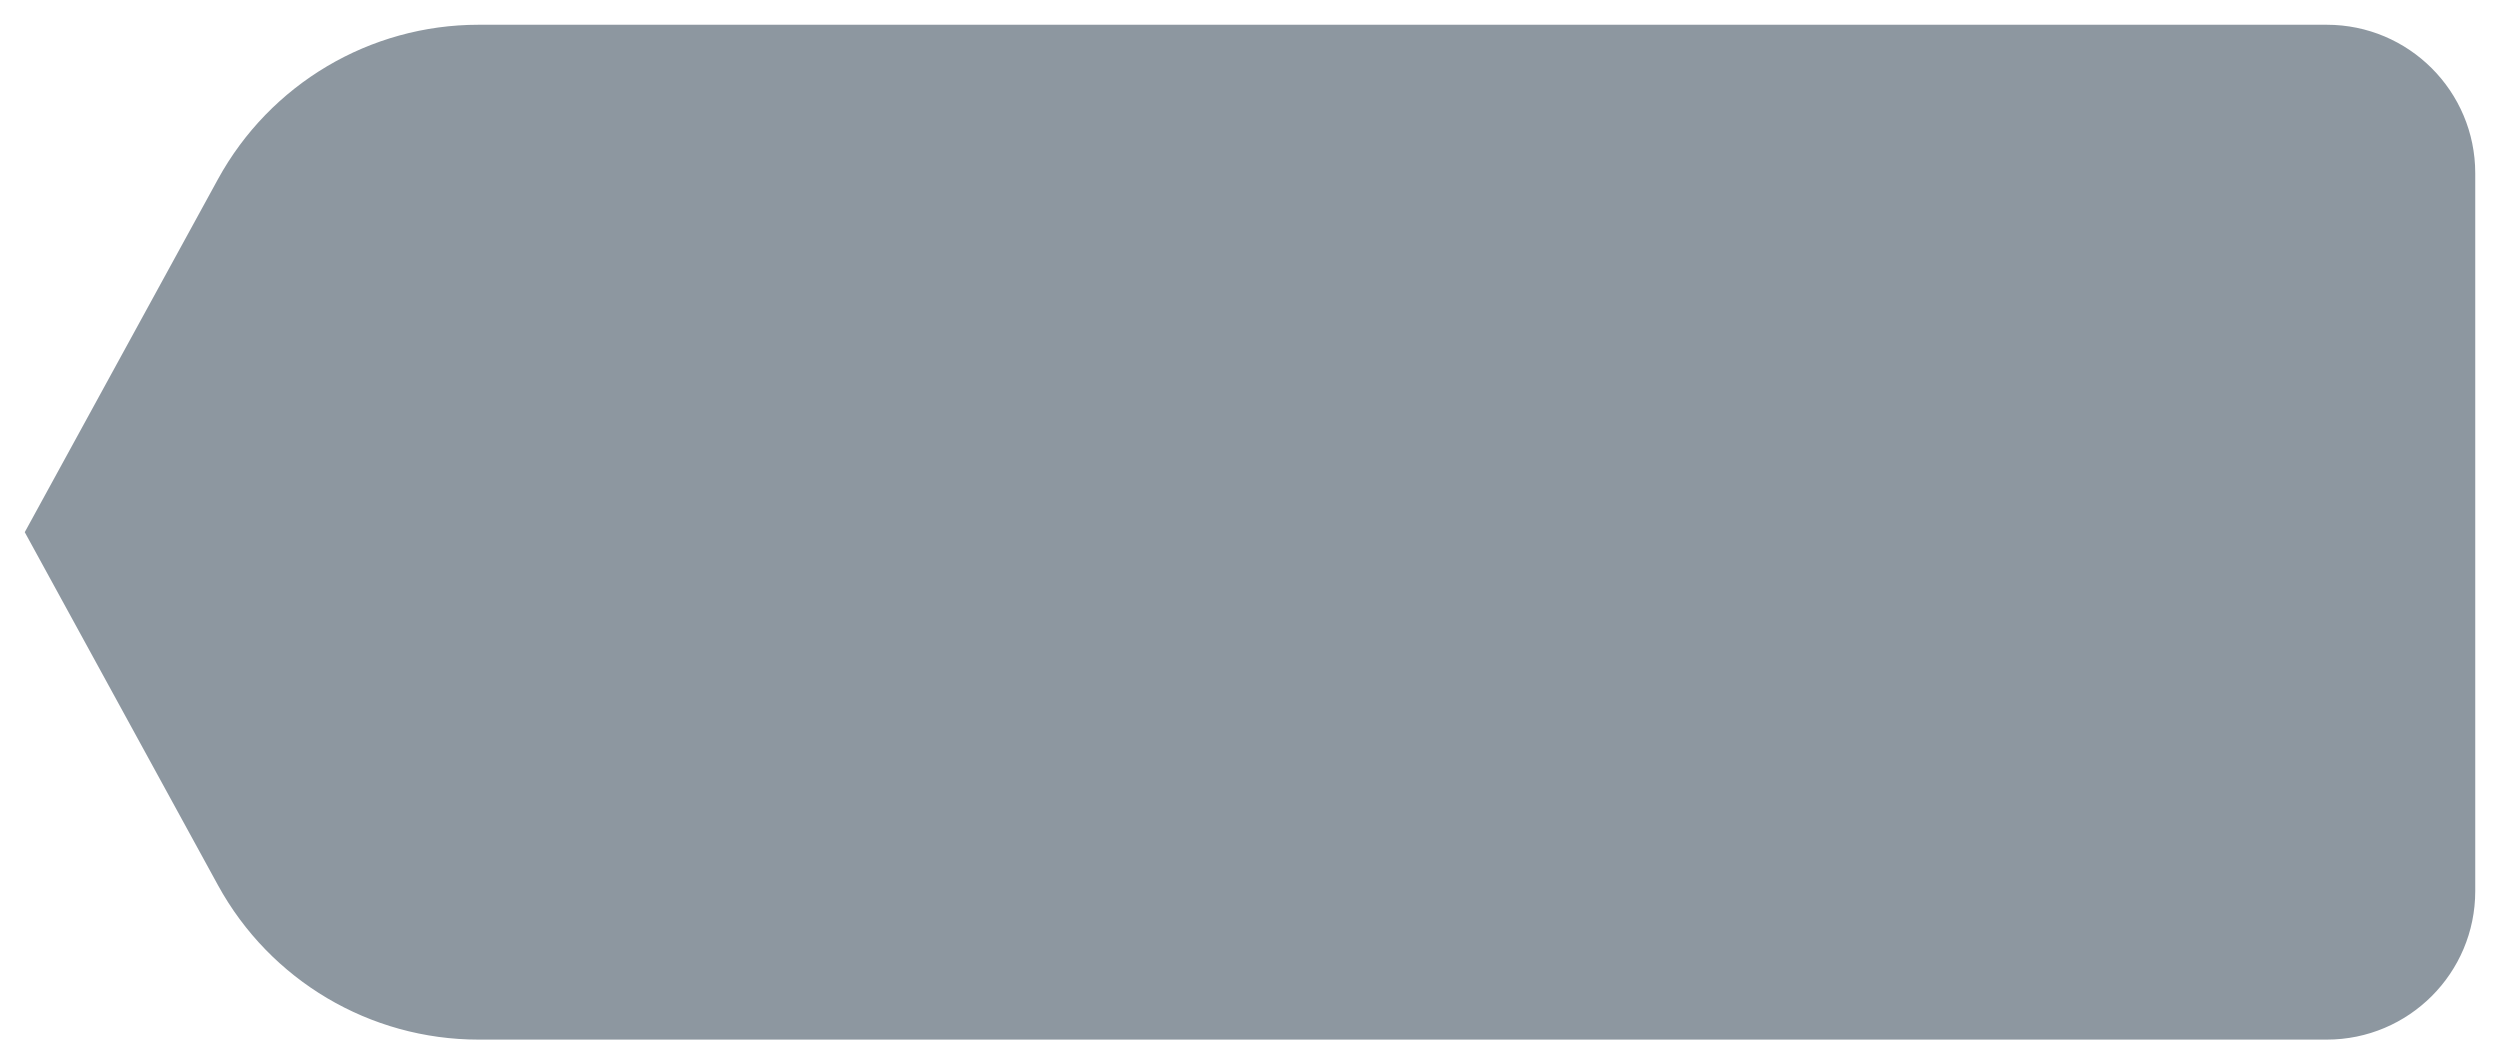 <svg width="101" height="43" viewBox="0 0 101 43" fill="none" xmlns="http://www.w3.org/2000/svg">
<path fill-rule="evenodd" clip-rule="evenodd" d="M100 7C100 3.686 97.314 1 94 1L19.333 1C14.947 1 10.912 3.392 8.806 7.238L1 21.5L8.806 35.762C10.912 39.608 14.947 42 19.333 42H94C97.314 42 100 39.314 100 36V7Z" fill="#8D97A0" stroke="url(#paint0_linear)"/>
<defs>
</defs>
</svg>
